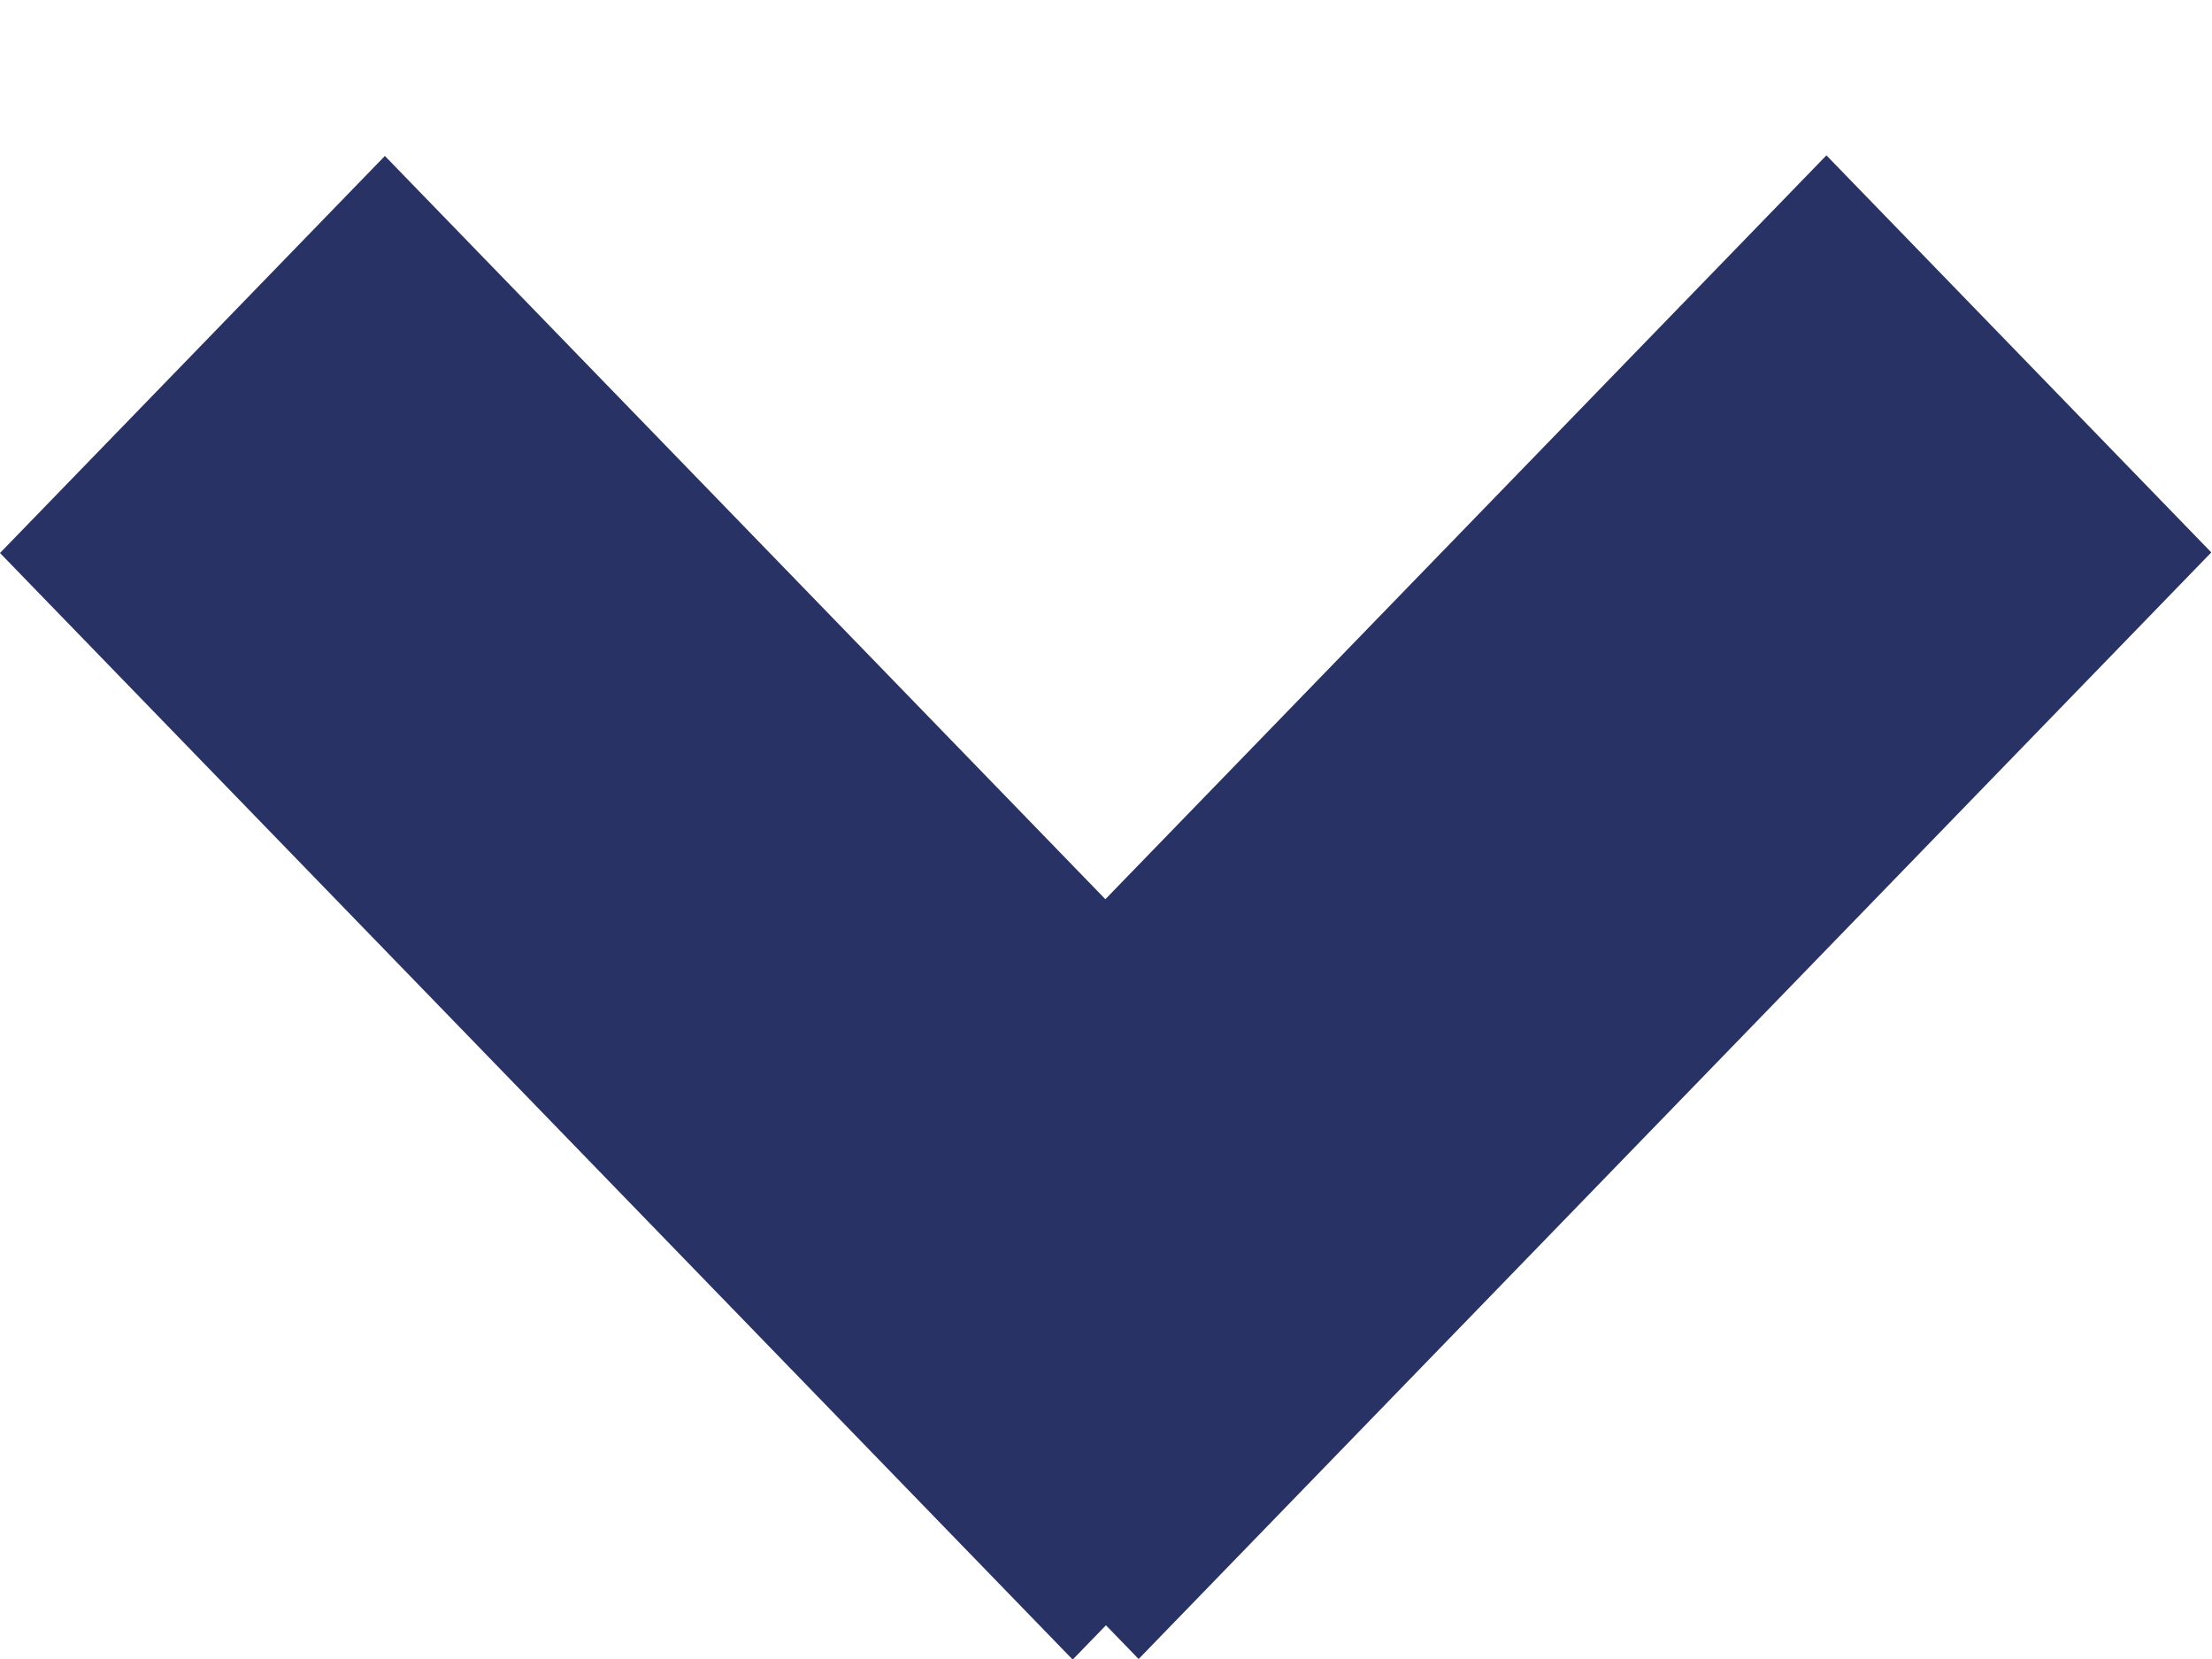 <svg width="8" height="6" viewBox="0 0 8 6" fill="none" xmlns="http://www.w3.org/2000/svg">
<line y1="-1" x2="5.574" y2="-1" transform="matrix(0.696 -0.718 0.696 0.718 4.118 6)" stroke="#293264" stroke-width="2"/>
<line y1="-1" x2="5.574" y2="-1" transform="matrix(0.696 0.718 -0.696 0.718 0 2)" stroke="#293264" stroke-width="2"/>
</svg>

